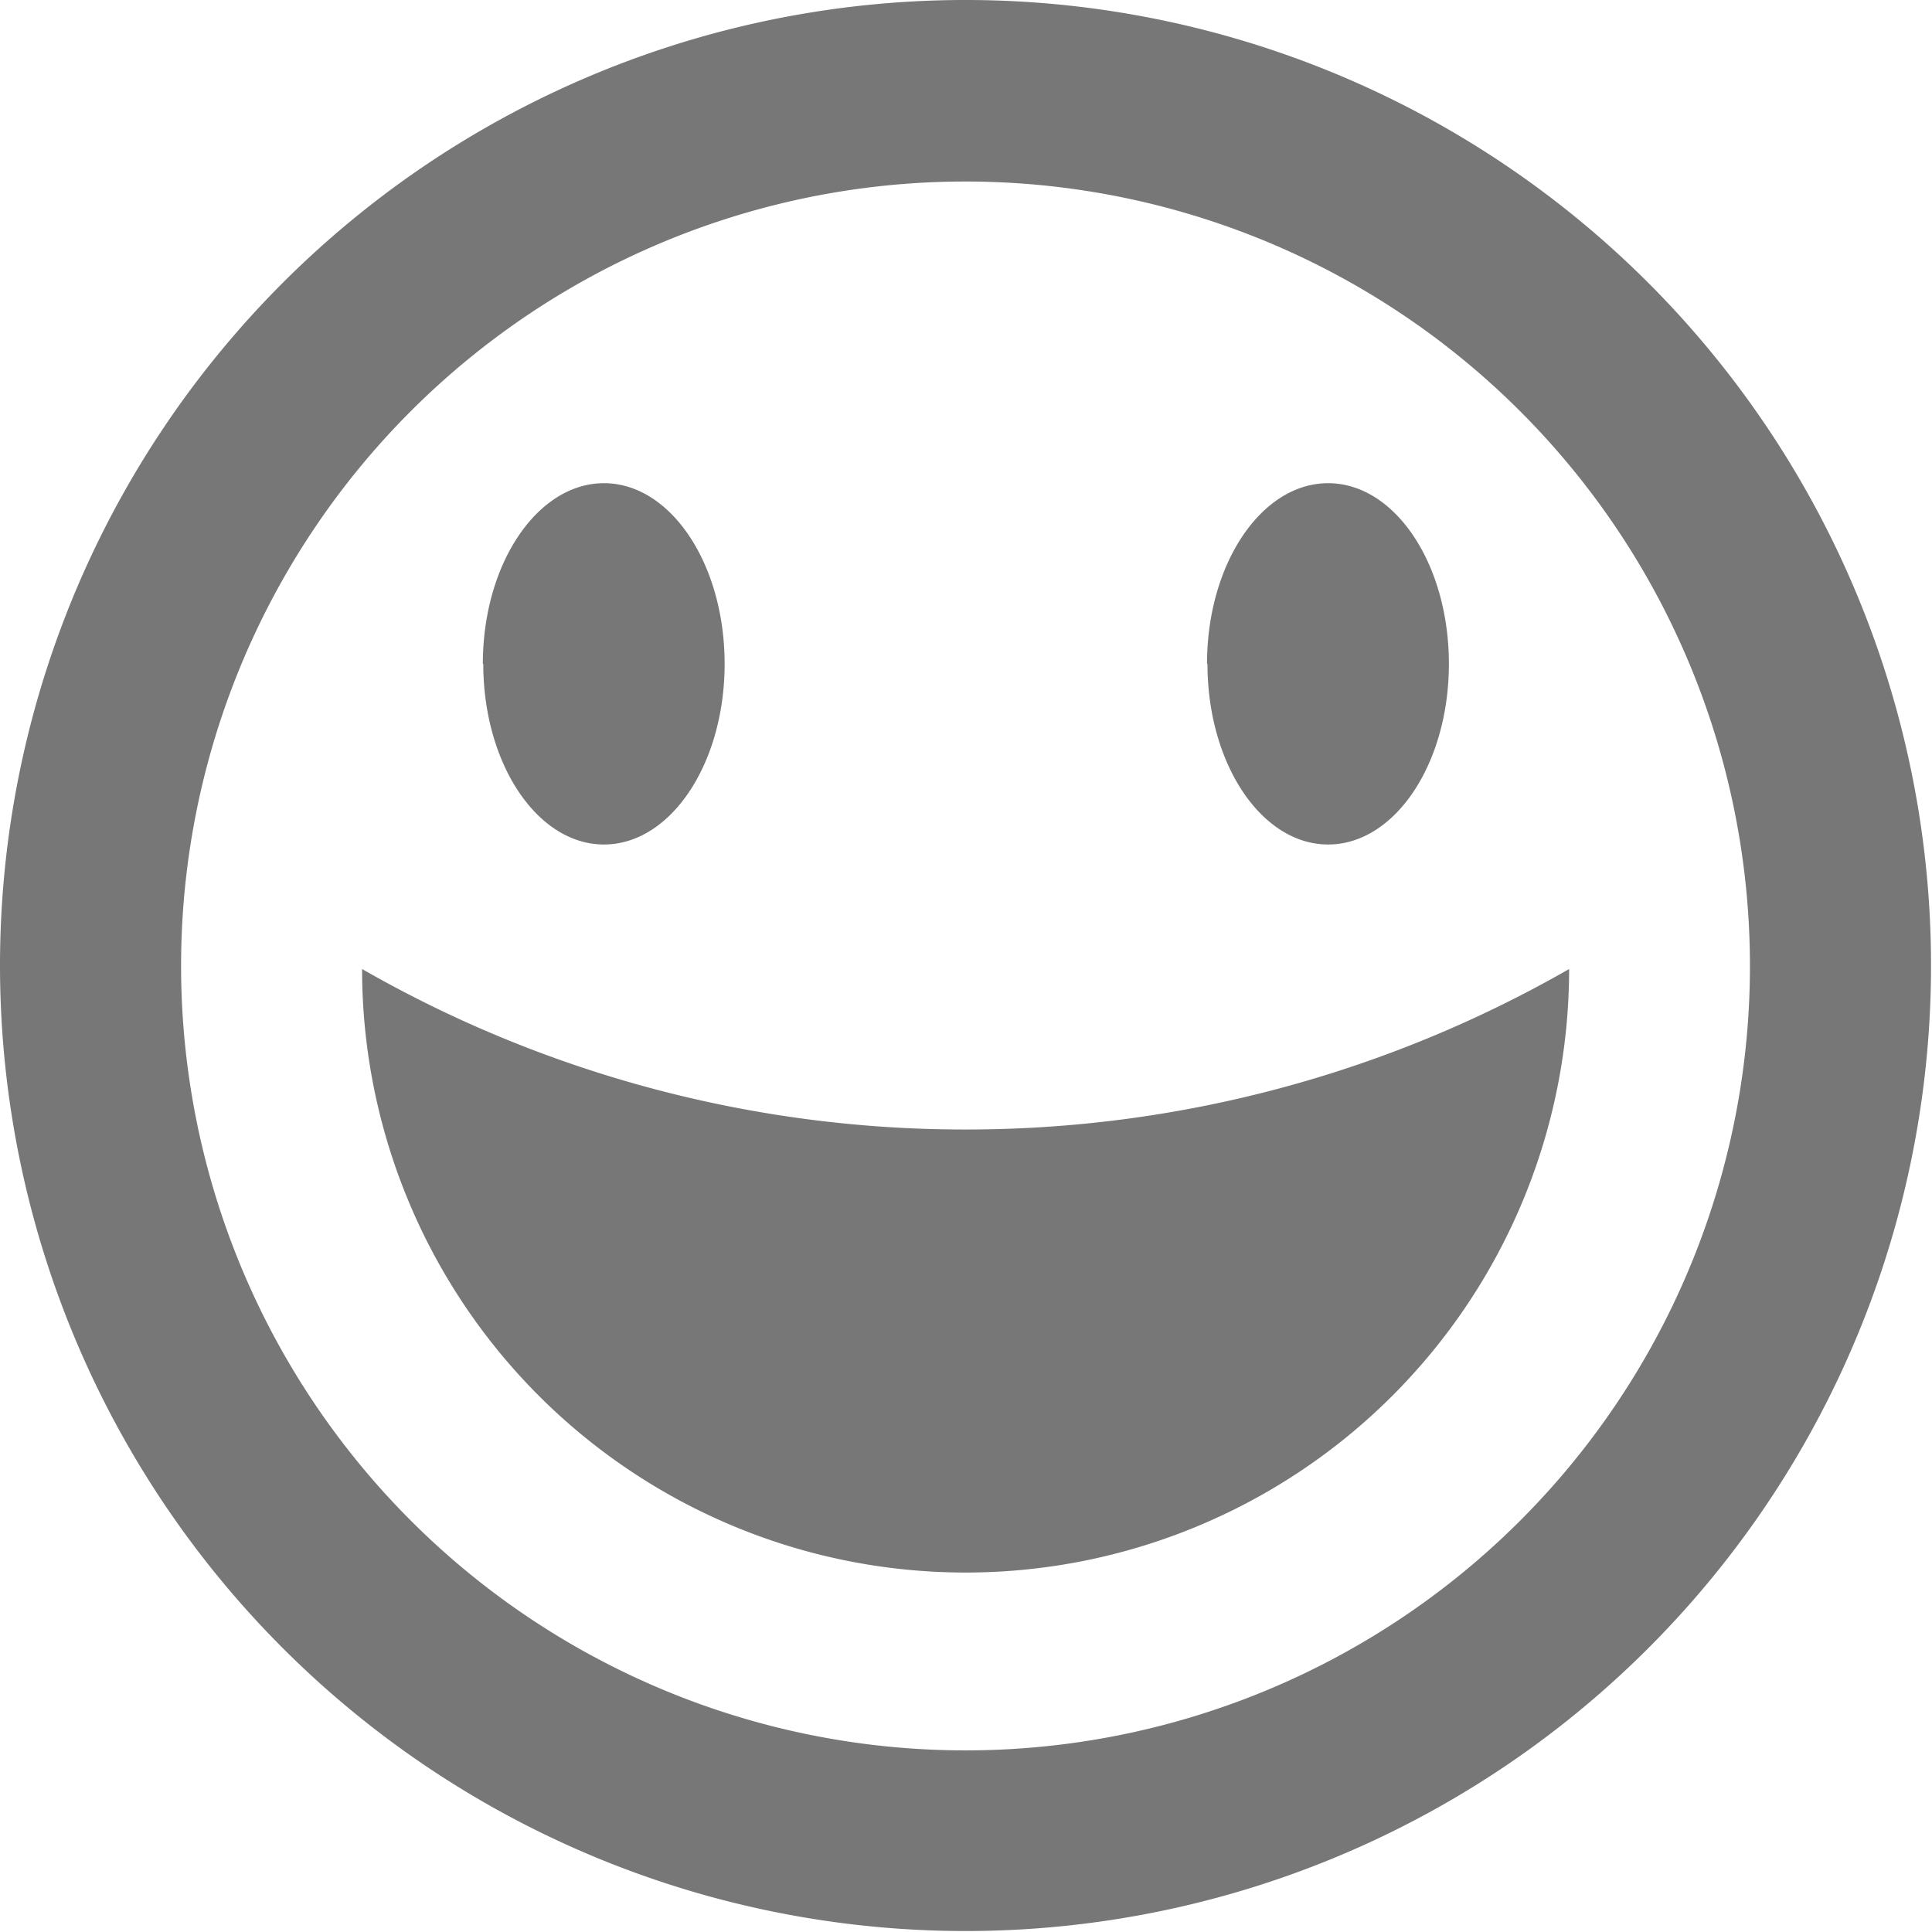 <svg xmlns="http://www.w3.org/2000/svg" width="22.031" height="22.03" viewBox="0 0 22.031 22.03"><defs><style>.cls-1{fill:#777;fill-rule:evenodd}</style></defs><path id="Happy" class="cls-1" d="M633.011 1397.02A11.01 11.01 0 1 0 622 1386.01a11.012 11.012 0 0 0 11.011 11.01zm0-19.95a8.945 8.945 0 1 1-8.946 8.94 8.942 8.942 0 0 1 8.946-8.94zm0 10.81a13.819 13.819 0 0 0 6.882-1.83 6.882 6.882 0 0 1-13.764 0 13.819 13.819 0 0 0 6.882 1.83zm-5.5-5.31c0 1.14.616 2.06 1.376 2.06s1.376-.92 1.376-2.06-.616-2.06-1.376-2.06-1.381.92-1.381 2.06zm8.258 0c0 1.14.616 2.06 1.376 2.06s1.377-.92 1.377-2.06-.616-2.06-1.377-2.06-1.381.92-1.381 2.06z" transform="translate(-622 -1375)"/></svg>